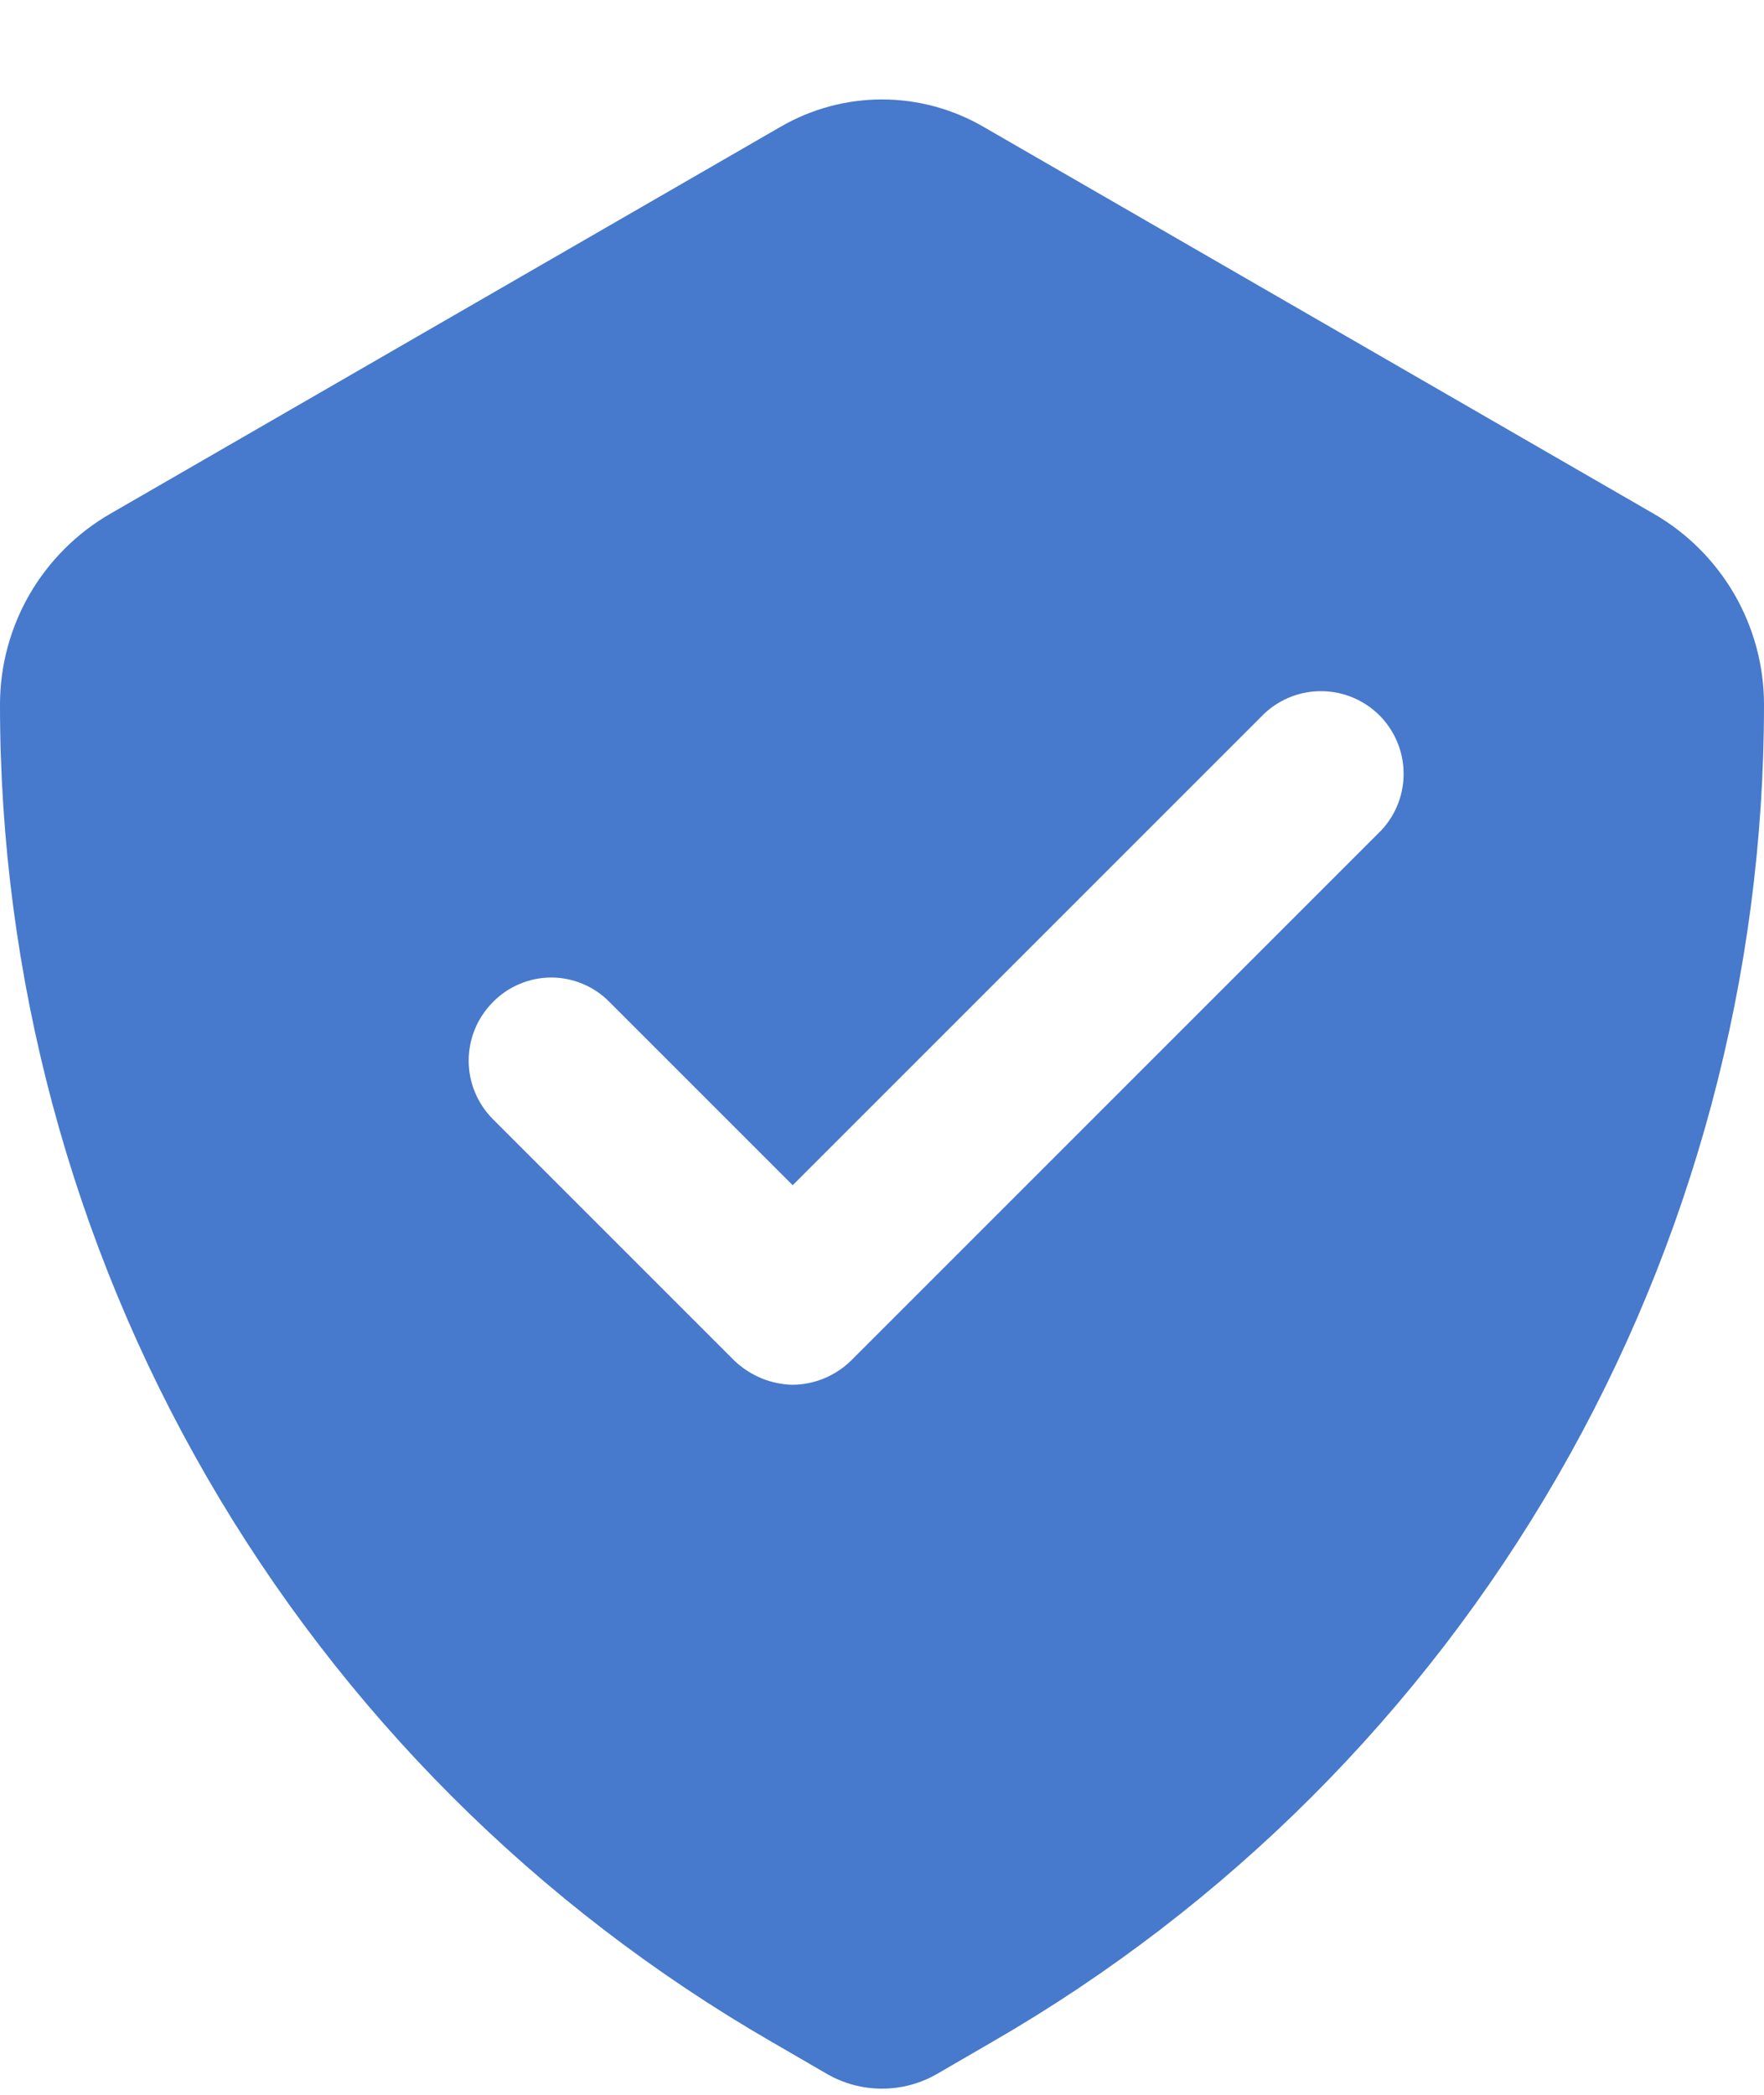 <svg width="16" height="19" viewBox="0 0 16 19" fill="none" xmlns="http://www.w3.org/2000/svg">
<path d="M15 4.66L8.92 1.15C8.641 0.988 8.323 0.902 8 0.902C7.677 0.902 7.359 0.988 7.08 1.15L1 4.66C0.696 4.835 0.444 5.088 0.268 5.391C0.093 5.695 0 6.039 1.13787e-06 6.39C-0.001 8.848 0.645 11.264 1.874 13.393C3.103 15.523 4.871 17.291 7 18.52L7.5 18.81C7.652 18.898 7.824 18.944 8 18.944C8.176 18.944 8.348 18.898 8.5 18.81L9 18.52C11.129 17.291 12.897 15.523 14.126 13.393C15.355 11.264 16.001 8.848 16 6.39C16 6.039 15.907 5.695 15.732 5.391C15.556 5.088 15.304 4.835 15 4.66ZM12.53 7.53L7.72 12.34C7.578 12.479 7.388 12.558 7.19 12.56C6.992 12.556 6.803 12.477 6.66 12.34L4.47 10.15C4.33 10.009 4.251 9.819 4.251 9.62C4.251 9.421 4.33 9.231 4.47 9.09C4.539 9.019 4.621 8.963 4.712 8.925C4.803 8.886 4.901 8.866 5 8.866C5.099 8.866 5.197 8.886 5.288 8.925C5.379 8.963 5.461 9.019 5.53 9.09L7.19 10.75L11.47 6.47C11.612 6.338 11.8 6.265 11.995 6.269C12.189 6.272 12.374 6.351 12.512 6.488C12.649 6.626 12.728 6.811 12.731 7.005C12.735 7.2 12.662 7.388 12.53 7.53Z" fill="#4779CC"/>
</svg>
